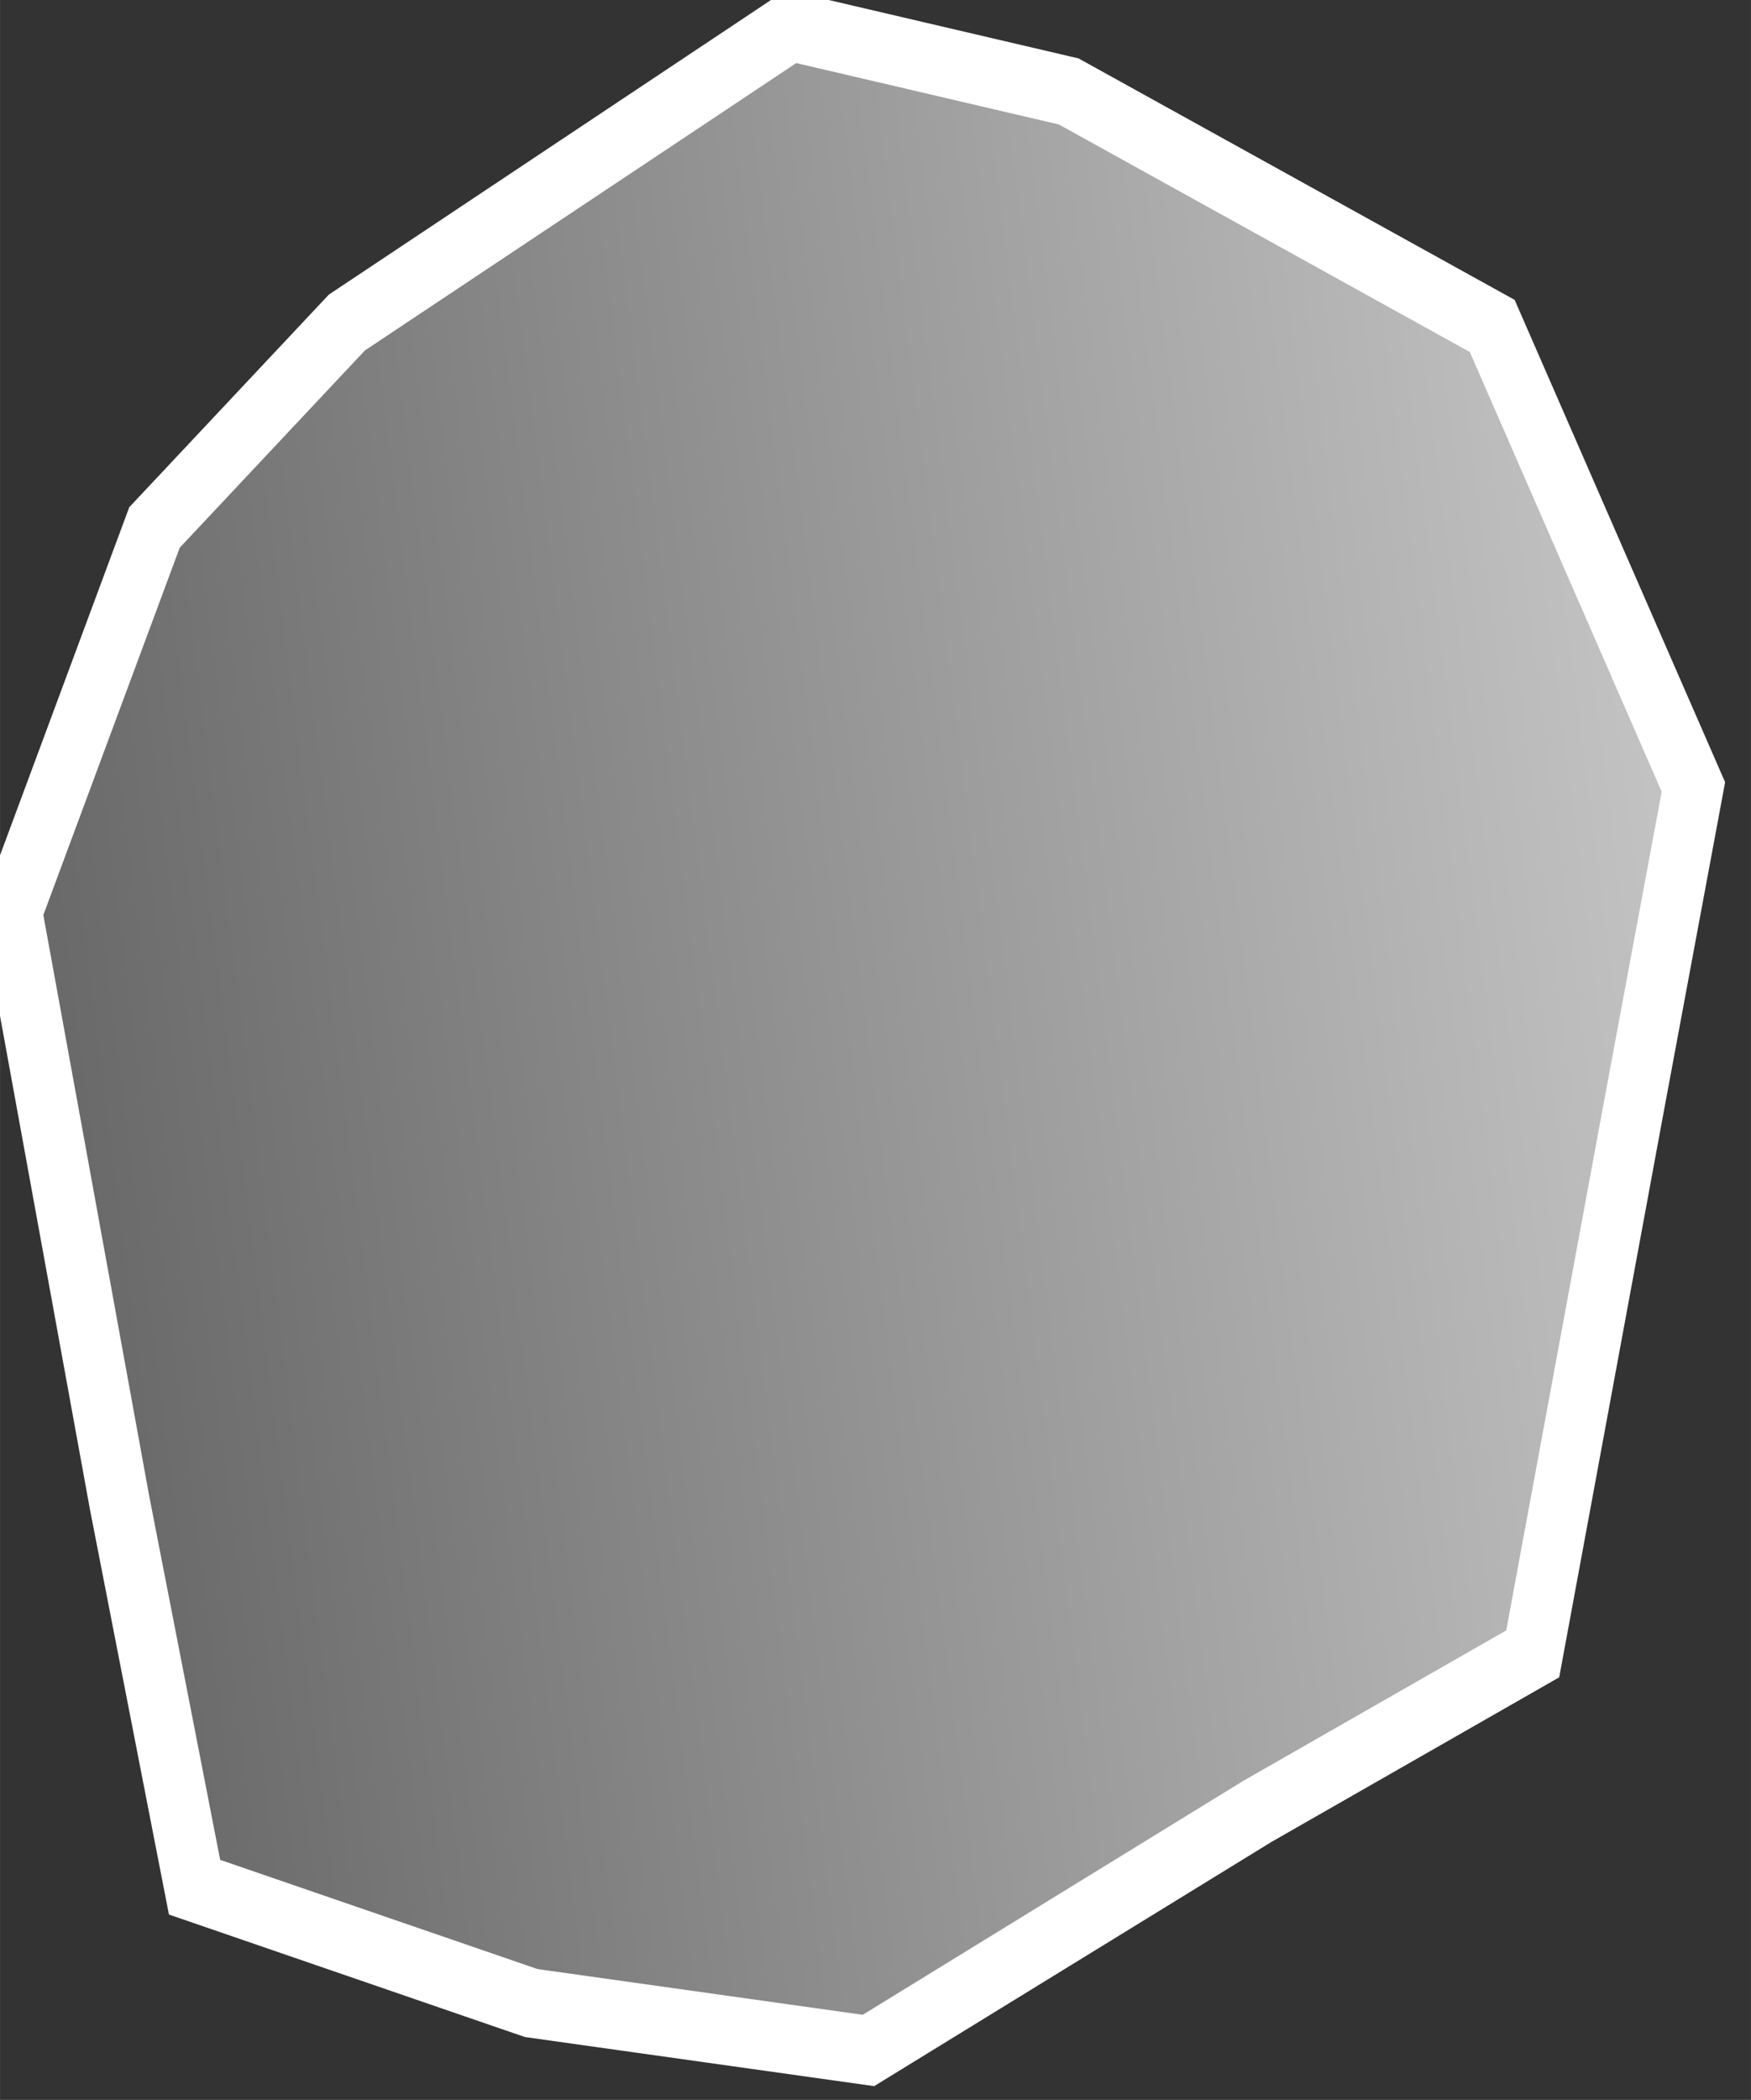 <?xml version="1.0" encoding="UTF-8" standalone="no"?>
<!-- Created with Inkscape (http://www.inkscape.org/) -->

<svg
   xmlns:dc="http://purl.org/dc/elements/1.1/"
   xmlns:cc="http://creativecommons.org/ns#"
   xmlns:rdf="http://www.w3.org/1999/02/22-rdf-syntax-ns#"
   xmlns:svg="http://www.w3.org/2000/svg"
   xmlns="http://www.w3.org/2000/svg"
   xmlns:xlink="http://www.w3.org/1999/xlink"
   xmlns:sodipodi="http://sodipodi.sourceforge.net/DTD/sodipodi-0.dtd"
   xmlns:inkscape="http://www.inkscape.org/namespaces/inkscape"
   width="27.073"
   height="32.454"
   viewBox="0 0 7.163 8.587"
   version="1.1"
   id="svg4727"
   inkscape:version="0.92.2 (5c3e80d, 2017-08-06)"
   sodipodi:docname="asteroid.svg">
  <rect x="0" y="0" width="7.163" height="8.587" fill="#333333" stroke="none"/>
  <defs
     id="defs4721">
    <linearGradient
       inkscape:collect="always"
       xlink:href="#linearGradient28047"
       id="linearGradient28041"
       x1="1.215"
       y1="189.079"
       x2="61.471"
       y2="189.079"
       gradientUnits="userSpaceOnUse" />
    <linearGradient
       id="linearGradient28047"
       inkscape:collect="always">
      <stop
         id="stop28043"
         offset="0"
         style="stop-color:#666666;stop-opacity:1;" />
      <stop
         id="stop28045"
         offset="1"
         style="stop-color:#c6c6c6;stop-opacity:1" />
    </linearGradient>
  </defs>
  <sodipodi:namedview
     id="base"
     pagecolor="#ffffff"
     bordercolor="#666666"
     borderopacity="1.0"
     inkscape:pageopacity="0.0"
     inkscape:pageshadow="2"
     inkscape:zoom="11.2"
     inkscape:cx="19.789215"
     inkscape:cy="10.59445"
     inkscape:document-units="mm"
     inkscape:current-layer="layer1"
     showgrid="false"
     showborder="false"
     fit-margin-top="0"
     fit-margin-left="0"
     fit-margin-right="0"
     fit-margin-bottom="0"
     units="px"
     inkscape:window-width="1366"
     inkscape:window-height="705"
     inkscape:window-x="-8"
     inkscape:window-y="-8"
     inkscape:window-maximized="1" />
  <g
     inkscape:label="Layer 1"
     inkscape:groupmode="layer"
     id="layer1"
     transform="translate(-52.359,-60.629)">
    <path
       sodipodi:type="star"
       style="display:inline;opacity:1;fill:url(#linearGradient28041);fill-opacity:1;stroke:#ffffff;stroke-width:2.088;stroke-miterlimit:4;stroke-dasharray:none;stroke-opacity:1"
       id="path8331"
       sodipodi:sides="7"
       sodipodi:cx="29.511217"
       sodipodi:cy="190.14902"
       sodipodi:r1="29.777418"
       sodipodi:r2="29.749924"
       sodipodi:arg1="1.1190928"
       sodipodi:arg2="1.5737981"
       inkscape:flatsided="false"
       inkscape:rounded="0"
       inkscape:randomized="-0.114"
       d="m 41.005,214.356 -14.356,5.157 -11.335,-3.139 -11.019,-5.18 -0.898,-11.872 -1.12,-18.201 6.548,-10.745 7.472,-5.138 16.489,-6.572 9.218,3.356 13.477,9.168 4.884,14.798 -3.407,9.196 -5.854,15.876 z"
       transform="matrix(0.117,-0.02,0.017,0.134,49.062,40.132)" />
  </g>
</svg>
